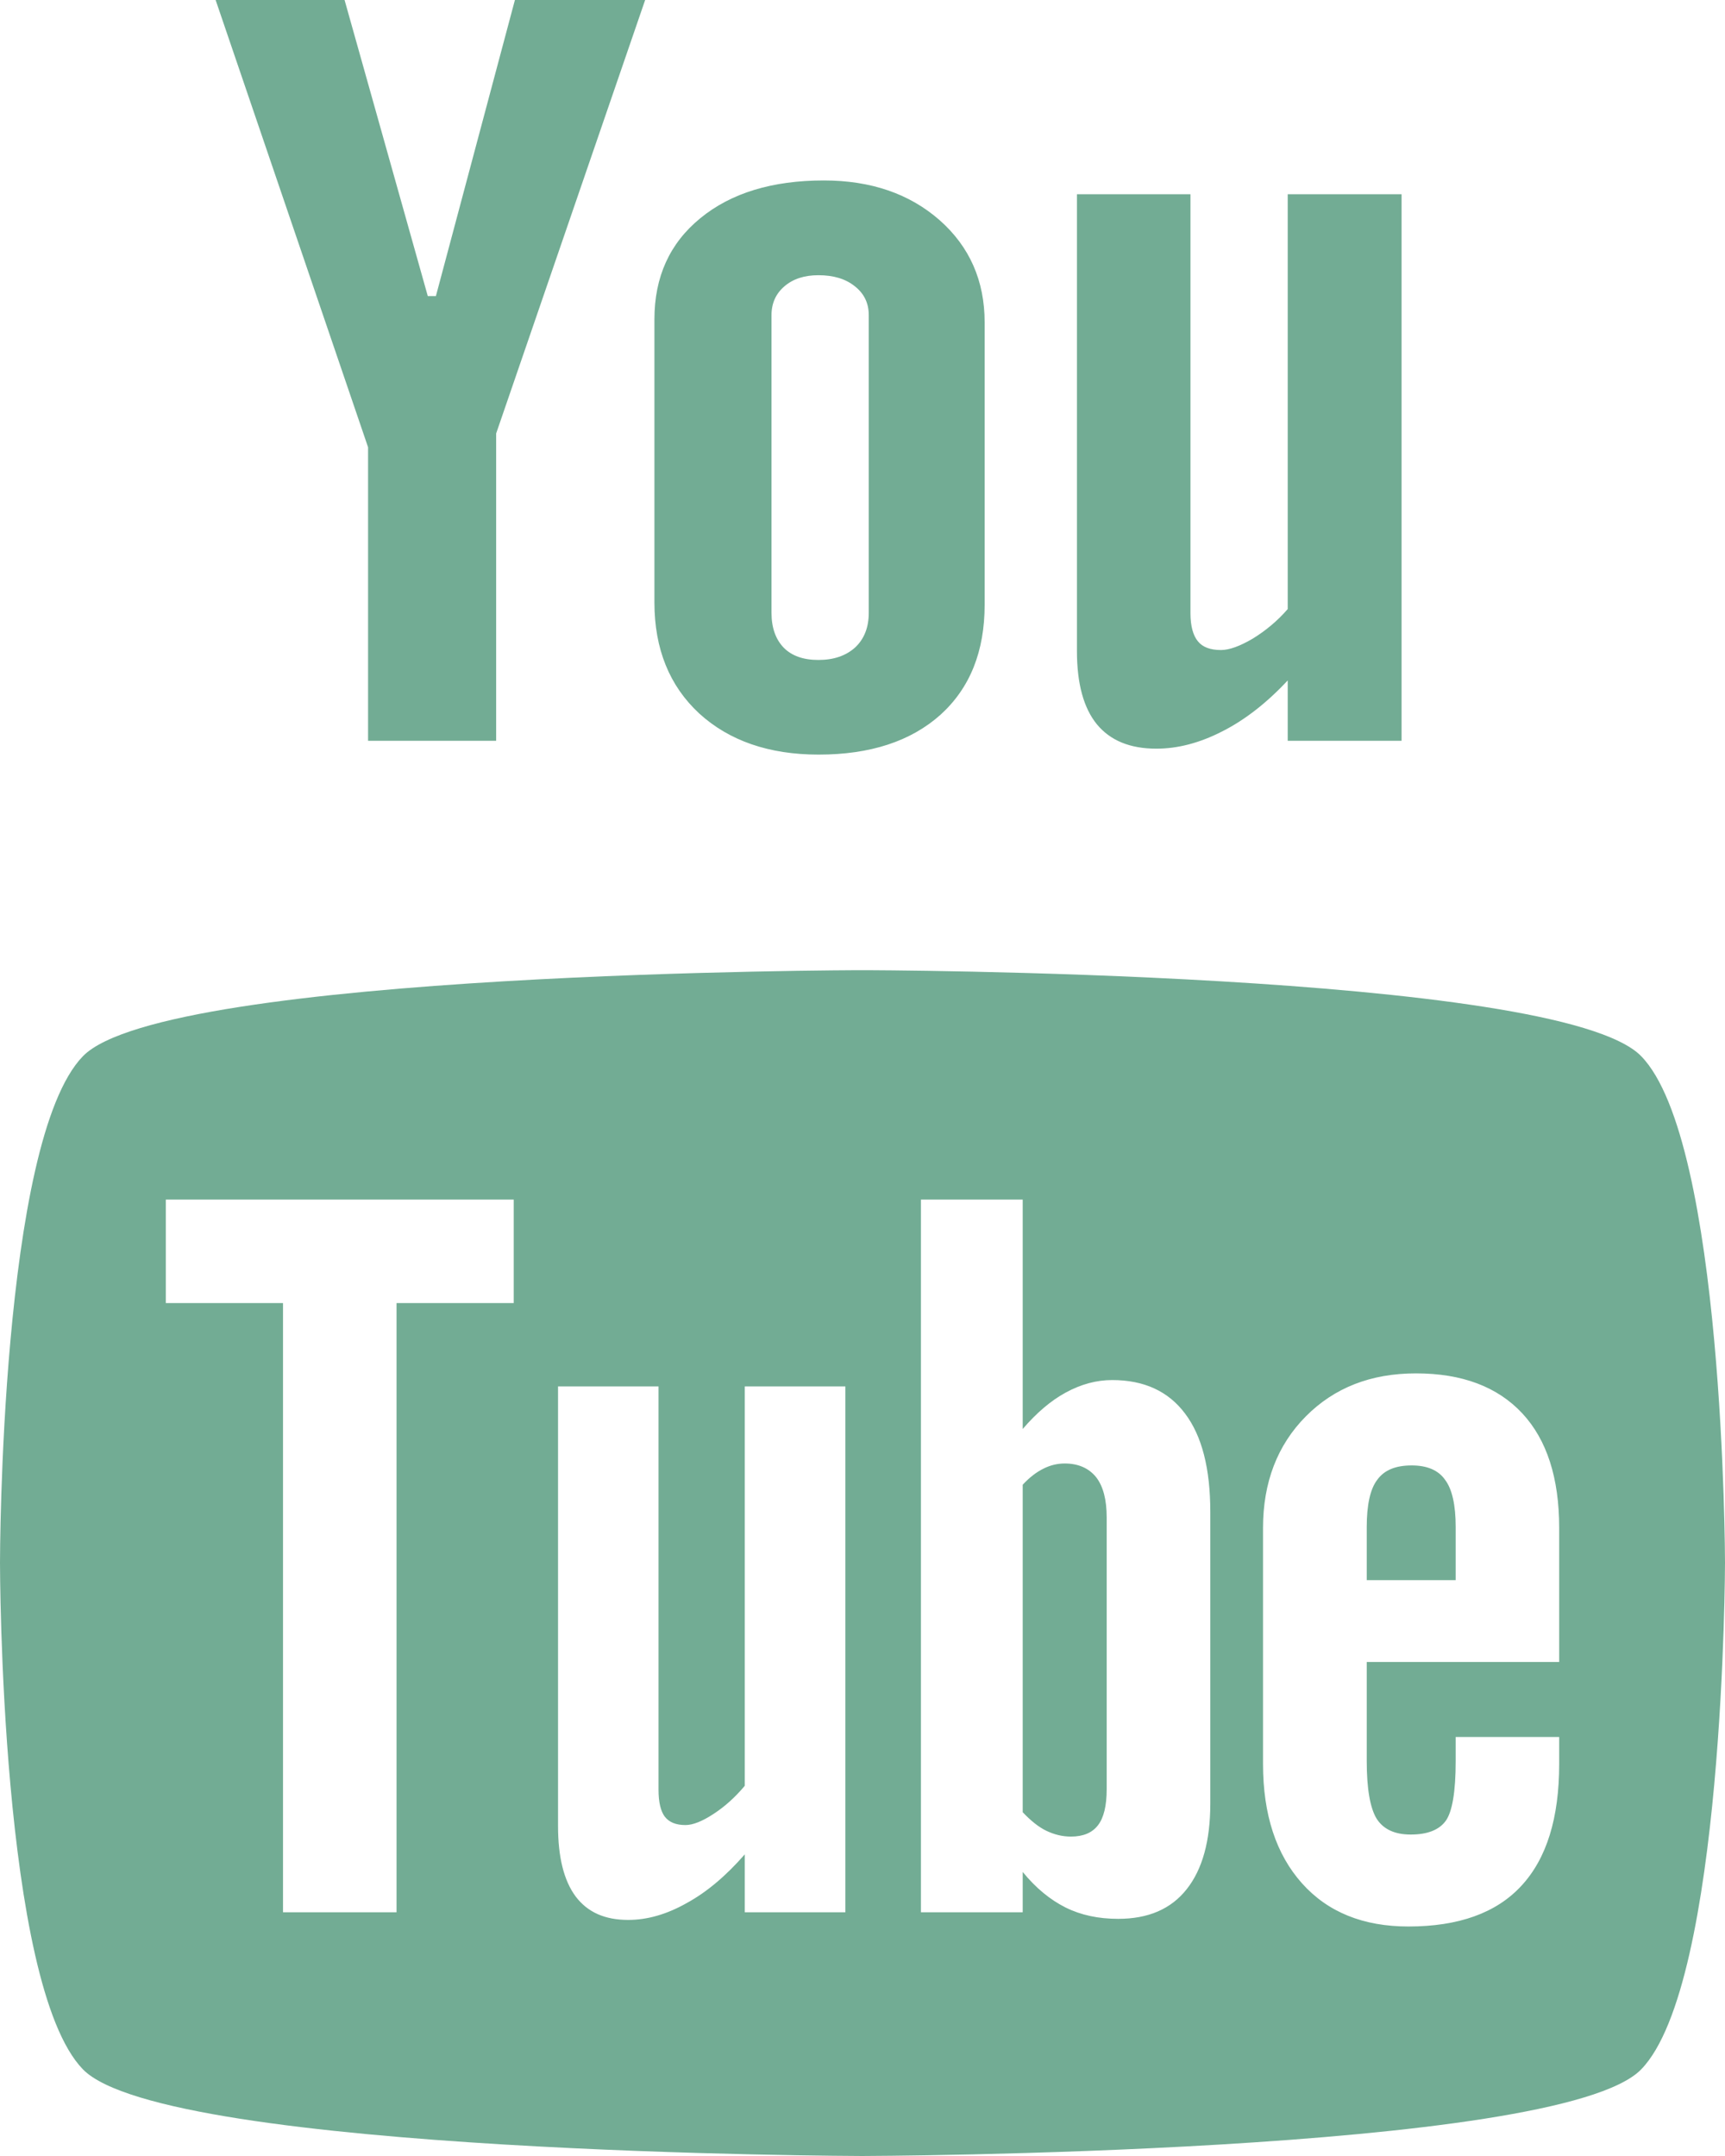 <?xml version="1.0" encoding="UTF-8" standalone="no"?>
<svg width="16px" height="20px" viewBox="0 0 16 20" version="1.1" xmlns="http://www.w3.org/2000/svg" xmlns:xlink="http://www.w3.org/1999/xlink" xmlns:sketch="http://www.bohemiancoding.com/sketch/ns">
    <!-- Generator: Sketch 3.5.2 (25235) - http://www.bohemiancoding.com/sketch -->
    <title>Group 16</title>
    <desc>Created with Sketch.</desc>
    <defs></defs>
    <g id="Welcome" stroke="none" stroke-width="1" fill="none" fill-rule="evenodd" sketch:type="MSPage">
        <g id="Contact-Us" sketch:type="MSArtboardGroup" transform="translate(-781, -688)" fill="#72AC94">
            <g id="Group-11" sketch:type="MSLayerGroup" transform="translate(781, 683)">
                <g id="Group-10" transform="translate(0, 5)" sketch:type="MSShapeGroup">
                    <g id="Group-16">
                        <path d="M15.222,9.797 C15.992,10.584 16,14.474 16,14.496 C16,14.496 15.994,18.406 15.222,19.197 C14.456,19.983 7.997,20 7.997,20 C7.997,20 1.539,19.983 0.77,19.197 C0.002,18.409 0,14.526 0,14.496 C0,14.474 0.002,10.584 0.77,9.797 C1.539,9.01 7.997,8.999 7.997,9 C7.997,8.999 14.456,9.01 15.222,9.797 Z M3.678,17.739 L2.625,17.739 L2.625,12.088 L1.538,12.088 L1.538,11.128 L4.765,11.128 L4.765,12.088 L3.678,12.088 L3.678,17.739 Z M6.908,17.202 C6.734,17.401 6.556,17.552 6.369,17.654 C6.183,17.759 6.003,17.81 5.827,17.81 C5.61,17.81 5.45,17.739 5.339,17.592 C5.231,17.446 5.176,17.23 5.176,16.939 L5.176,12.861 L6.108,12.861 L6.108,16.602 C6.108,16.718 6.128,16.801 6.166,16.852 C6.207,16.905 6.271,16.93 6.358,16.93 C6.426,16.93 6.513,16.896 6.618,16.827 C6.724,16.758 6.819,16.672 6.908,16.566 L6.908,12.861 L7.841,12.861 L7.841,17.739 L6.908,17.739 L6.908,17.202 Z M10.372,17.8 C10.189,17.8 10.027,17.766 9.884,17.695 C9.742,17.624 9.607,17.514 9.486,17.365 L9.486,17.739 L8.542,17.739 L8.542,11.128 L9.486,11.128 L9.486,13.256 C9.612,13.109 9.745,12.994 9.885,12.918 C10.028,12.84 10.171,12.802 10.316,12.802 C10.612,12.802 10.837,12.906 10.992,13.113 C11.149,13.321 11.226,13.625 11.226,14.025 L11.226,16.731 C11.226,17.076 11.153,17.341 11.007,17.525 C10.861,17.71 10.649,17.8 10.372,17.8 Z M12.677,16.336 C12.677,16.593 12.708,16.77 12.768,16.87 C12.831,16.969 12.936,17.018 13.085,17.018 C13.239,17.018 13.347,16.976 13.409,16.892 C13.47,16.808 13.502,16.623 13.502,16.336 L13.502,16.113 L14.462,16.113 L14.462,16.364 C14.462,16.864 14.346,17.241 14.11,17.495 C13.878,17.746 13.528,17.871 13.064,17.871 C12.646,17.871 12.316,17.739 12.076,17.47 C11.837,17.202 11.715,16.834 11.715,16.364 L11.715,14.173 C11.715,13.752 11.848,13.405 12.112,13.139 C12.376,12.873 12.715,12.74 13.134,12.74 C13.561,12.74 13.889,12.864 14.119,13.11 C14.348,13.356 14.462,13.711 14.462,14.173 L14.462,15.417 L12.677,15.417 L12.677,16.336 Z M10.167,13.703 C10.233,13.788 10.265,13.913 10.265,14.078 L10.265,16.596 C10.265,16.753 10.237,16.864 10.184,16.932 C10.13,17.002 10.047,17.037 9.933,17.037 C9.853,17.037 9.779,17.018 9.707,16.984 C9.635,16.95 9.561,16.89 9.486,16.811 L9.486,13.773 C9.549,13.705 9.613,13.656 9.678,13.624 C9.743,13.591 9.809,13.576 9.876,13.576 C10.001,13.576 10.099,13.619 10.167,13.703 Z M12.774,13.728 C12.709,13.813 12.677,13.961 12.677,14.165 L12.677,14.658 L13.502,14.658 L13.502,14.165 C13.502,13.961 13.469,13.814 13.404,13.728 C13.341,13.637 13.235,13.594 13.094,13.594 C12.945,13.594 12.839,13.637 12.774,13.728 Z" id="Path"></path>
                        <path d="M2,0 L3.414,4.149 L3.414,6.872 L4.602,6.872 L4.602,4.021 L5.984,0 L4.776,0 L4.043,2.747 L3.968,2.747 L3.196,0 L2,0 Z M7.641,1.674 C8.078,1.674 8.436,1.797 8.716,2.043 C8.993,2.288 9.133,2.604 9.133,2.991 L9.133,5.609 C9.133,6.043 8.997,6.382 8.724,6.63 C8.449,6.876 8.073,7 7.593,7 C7.133,7 6.763,6.872 6.485,6.618 C6.21,6.363 6.07,6.02 6.07,5.589 L6.07,2.962 C6.07,2.568 6.212,2.256 6.496,2.024 C6.78,1.791 7.163,1.674 7.641,1.674 Z M7.591,6.122 C7.734,6.122 7.846,6.083 7.932,6.006 C8.016,5.927 8.058,5.82 8.058,5.685 L8.058,2.923 C8.058,2.812 8.015,2.723 7.928,2.655 C7.842,2.586 7.73,2.553 7.591,2.553 C7.462,2.553 7.358,2.586 7.277,2.655 C7.197,2.723 7.156,2.812 7.156,2.923 L7.156,5.685 C7.156,5.824 7.195,5.931 7.269,6.008 C7.344,6.084 7.451,6.122 7.591,6.122 Z M11.944,6.872 L11.944,6.312 C11.752,6.518 11.549,6.677 11.338,6.784 C11.128,6.892 10.924,6.945 10.726,6.945 C10.48,6.945 10.298,6.869 10.174,6.719 C10.051,6.568 9.989,6.342 9.989,6.039 L9.989,1.802 L11.042,1.802 L11.042,5.689 C11.042,5.809 11.067,5.896 11.111,5.949 C11.154,6.003 11.226,6.03 11.325,6.03 C11.402,6.03 11.501,5.994 11.62,5.924 C11.737,5.852 11.847,5.762 11.944,5.65 L11.944,1.802 L13,1.802 L13,6.872 L11.944,6.872 Z" id="Path"></path>
                    </g>
                </g>
            </g>
        </g>
    </g>
</svg>